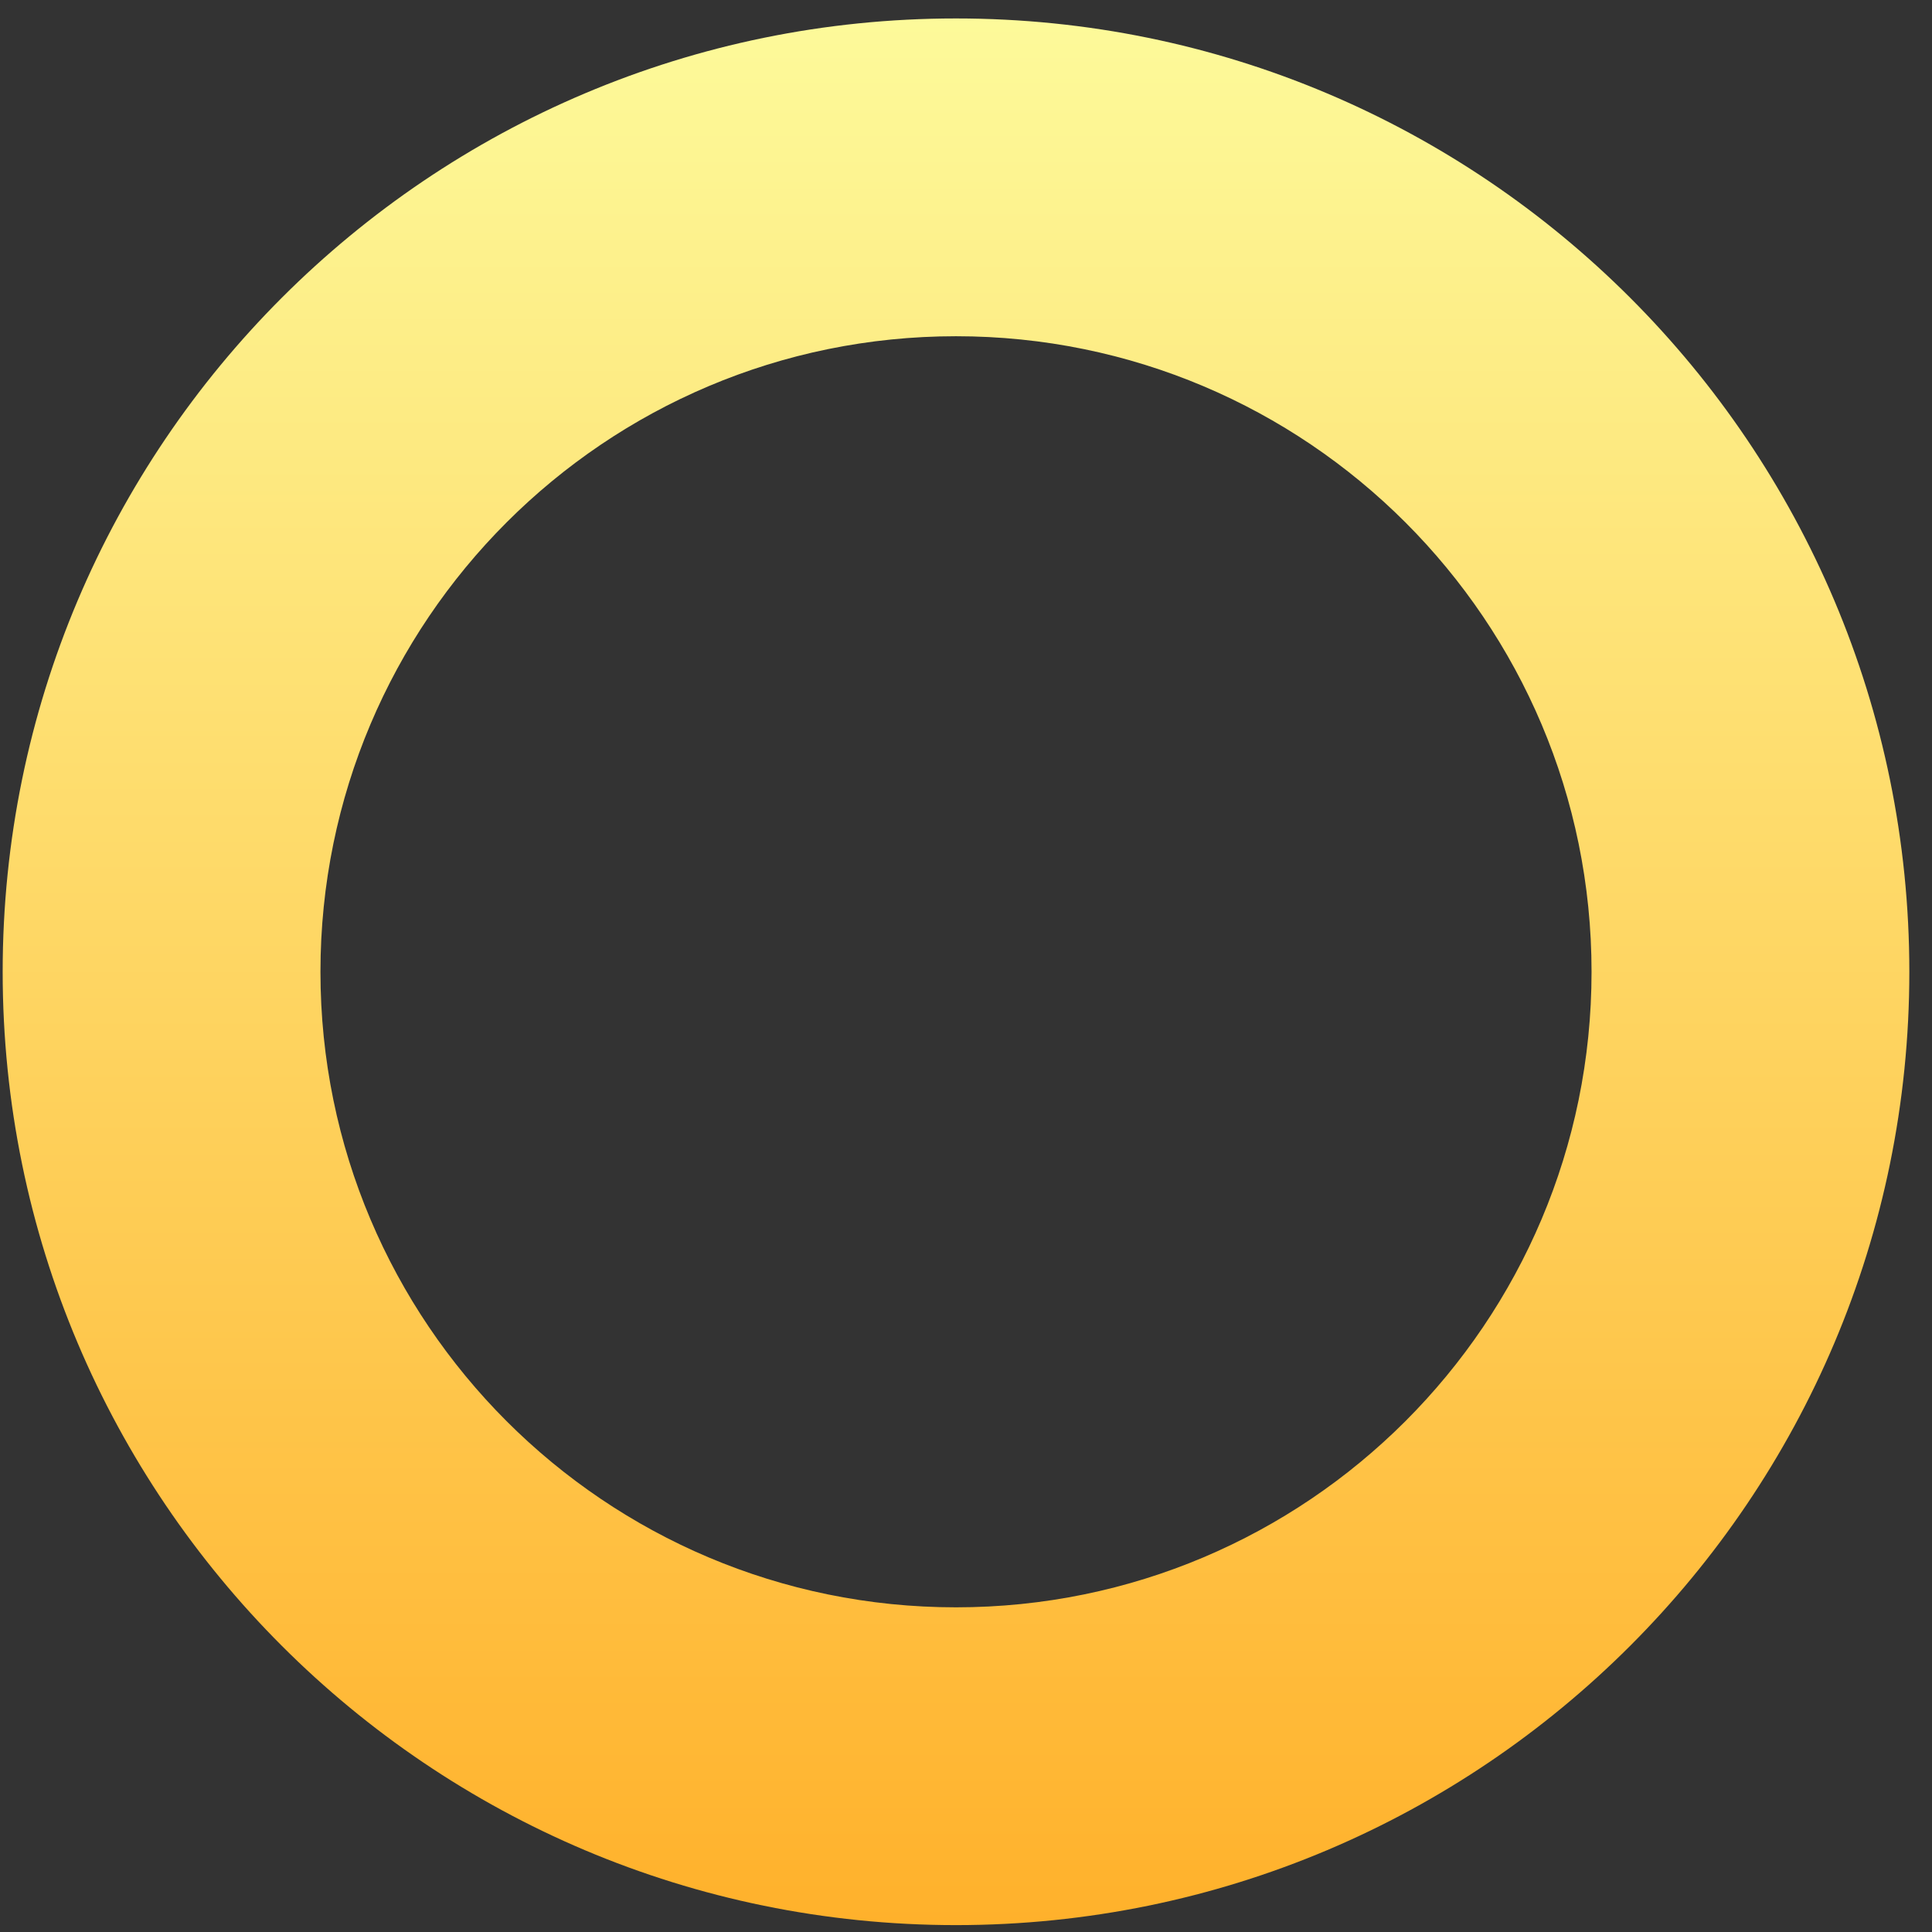 <svg width="60" height="60" viewBox="0 0 60 60" fill="none" xmlns="http://www.w3.org/2000/svg">
<rect x="0" y="0" width="60" height="60" fill="#333333" stroke="none"/>
<path fill-rule="evenodd" clip-rule="evenodd" d="M29.689 49.917C40.59 49.917 49.427 41.081 49.427 30.18C49.427 19.279 40.59 10.442 29.689 10.442C18.789 10.442 9.952 19.279 9.952 30.18C9.952 41.081 18.789 49.917 29.689 49.917ZM29.689 59.786C46.041 59.786 59.296 46.531 59.296 30.18C59.296 13.829 46.041 0.573 29.689 0.573C13.338 0.573 0.083 13.829 0.083 30.18C0.083 46.531 13.338 59.786 29.689 59.786Z" fill="url(#paint0_linear_1344_45)"/>
<defs>
<linearGradient id="paint0_linear_1344_45" x1="29.689" y1="0.573" x2="29.689" y2="59.786" gradientUnits="userSpaceOnUse">
<stop stop-color="#FDFA9A"/>
<stop offset="1" stop-color="#FFB12B"/>
</linearGradient>
</defs>
</svg>
